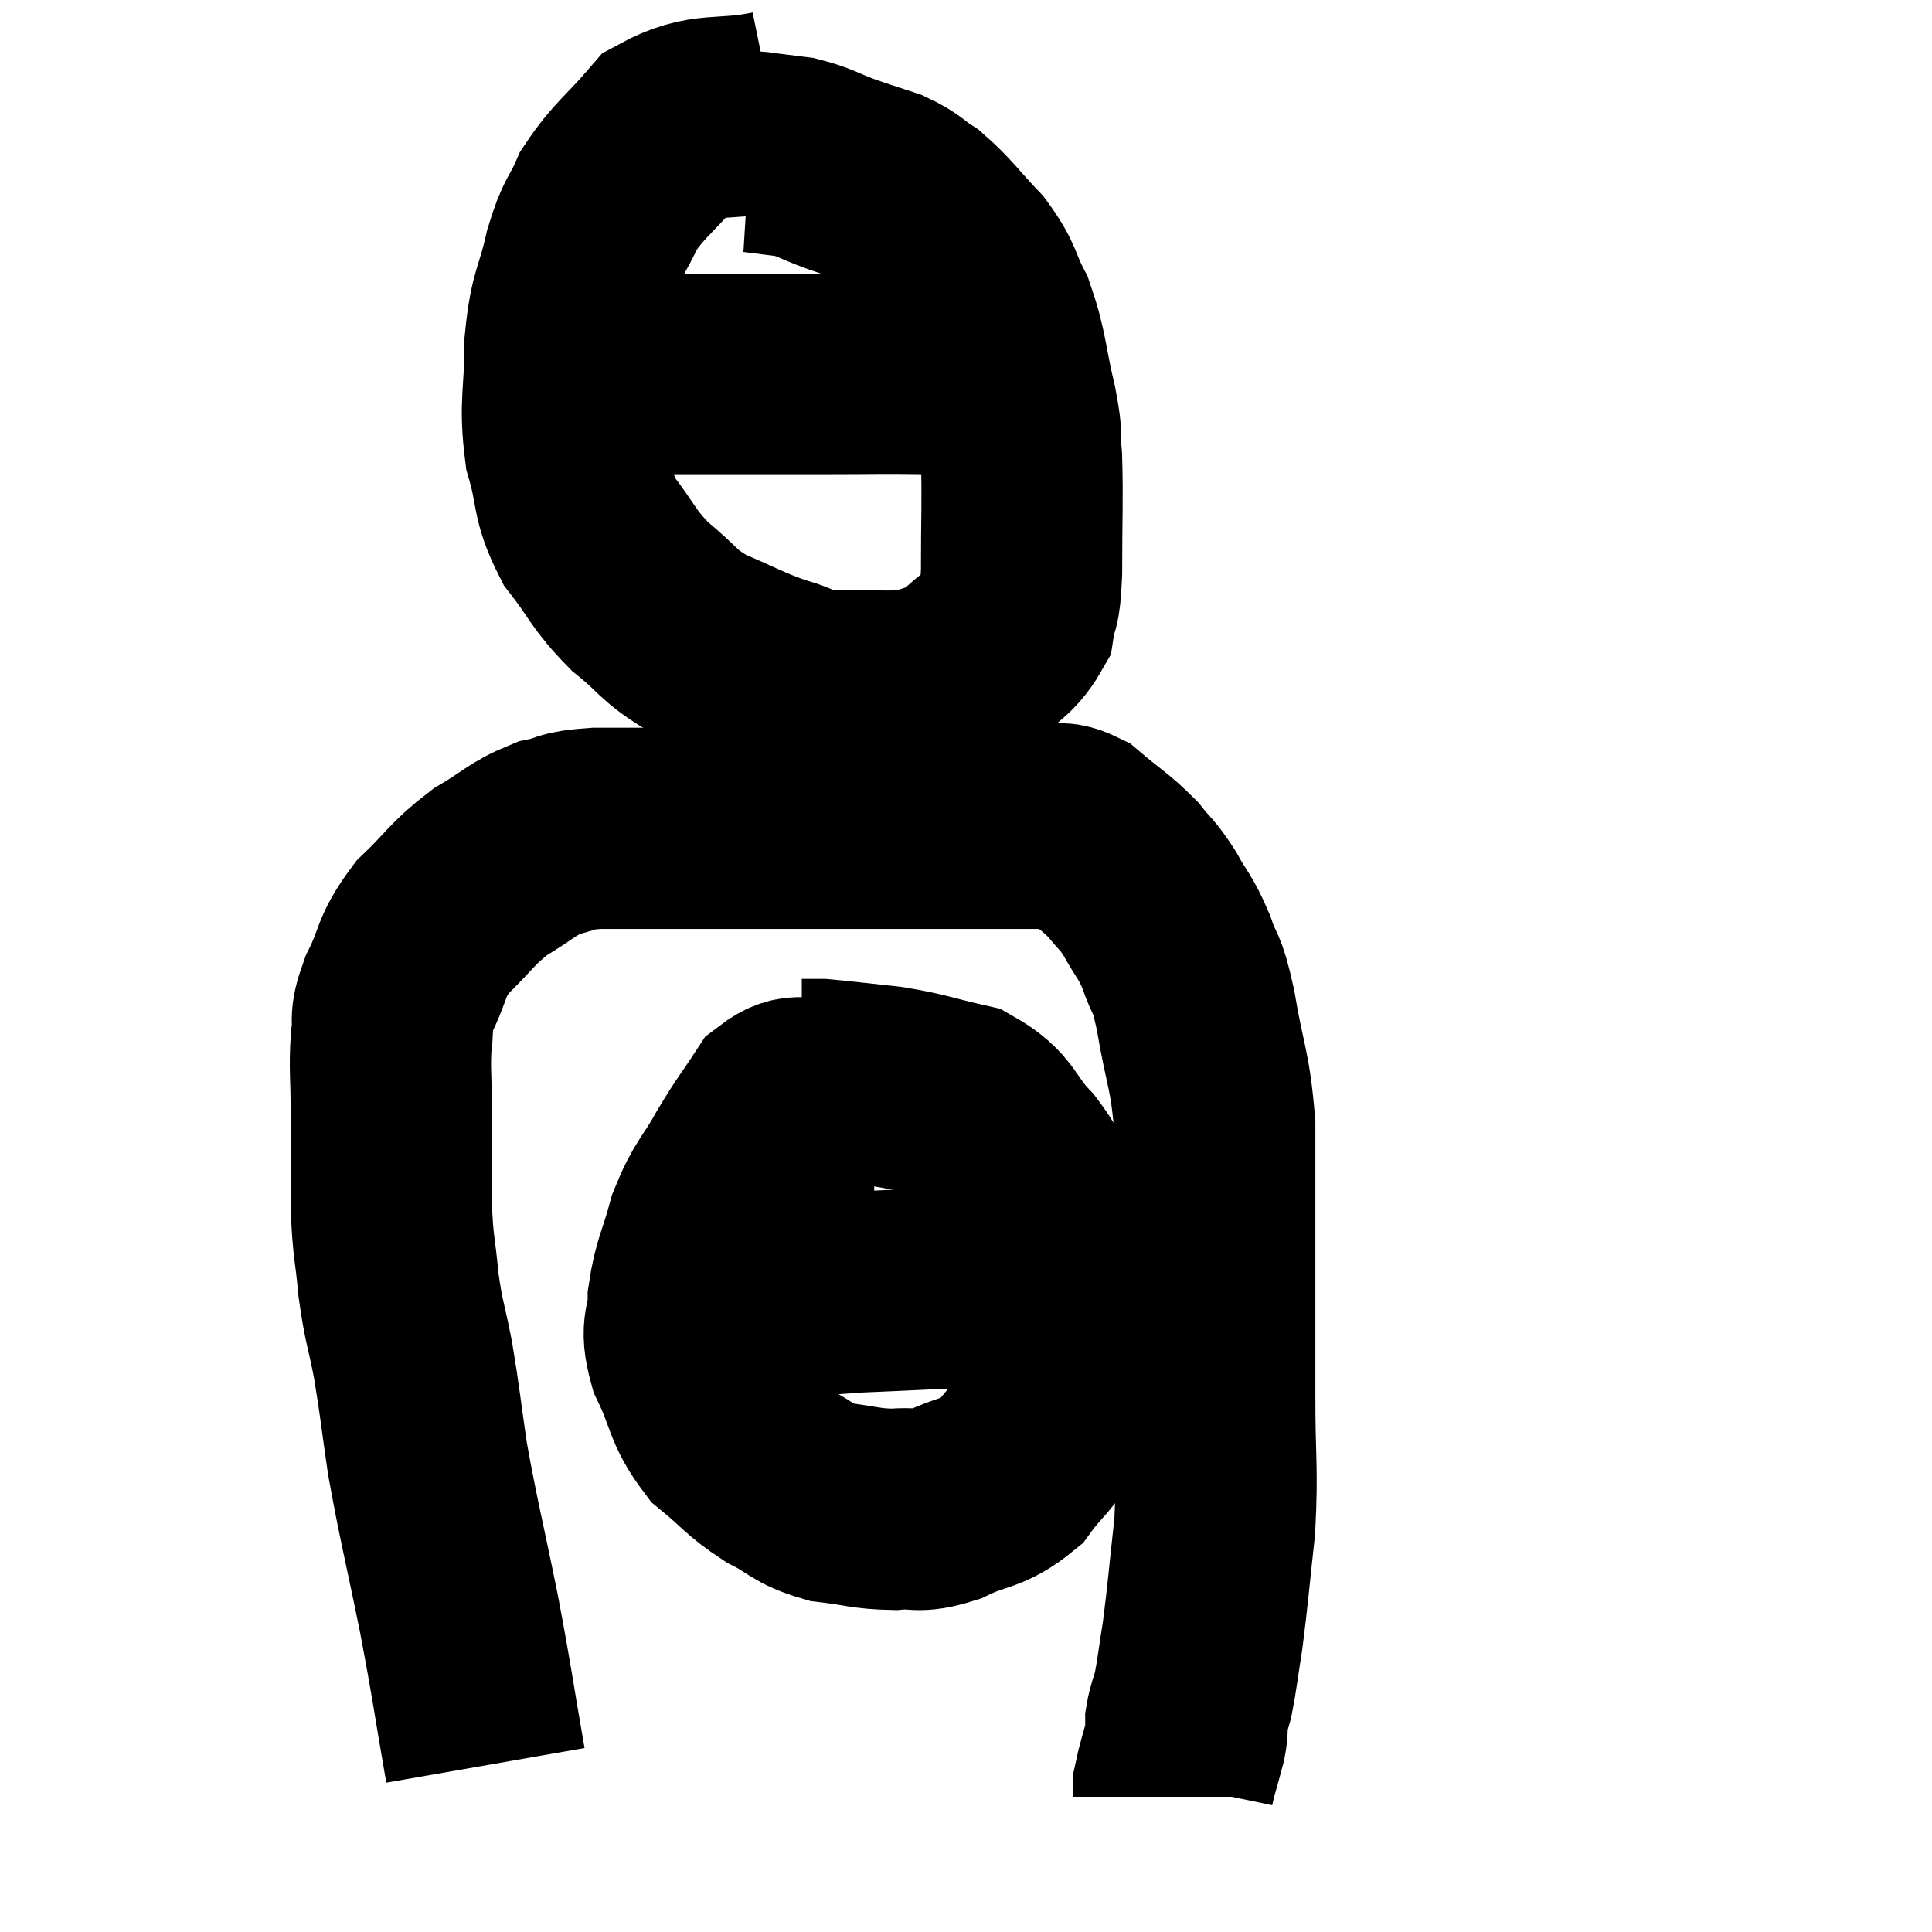 <svg width="48" height="48" viewBox="0 0 48 48" xmlns="http://www.w3.org/2000/svg"><path d="M 12.06 43.86 C 11.73 41.97, 11.76 41.985, 11.4 40.08 C 11.01 38.16, 10.905 37.815, 10.62 36.24 C 10.44 35.01, 10.44 34.86, 10.26 33.78 C 10.08 32.85, 10.035 32.88, 9.9 31.92 C 9.81 30.93, 9.765 31.035, 9.72 29.94 C 9.72 28.74, 9.72 28.56, 9.72 27.54 C 9.72 26.7, 9.675 26.565, 9.72 25.86 C 9.81 25.29, 9.645 25.425, 9.9 24.72 C 10.32 23.88, 10.17 23.805, 10.74 23.04 C 11.46 22.35, 11.46 22.215, 12.18 21.66 C 12.9 21.24, 12.96 21.09, 13.62 20.82 C 14.22 20.7, 13.95 20.64, 14.82 20.58 C 15.96 20.58, 15.84 20.58, 17.1 20.58 C 18.48 20.58, 18.555 20.58, 19.86 20.58 C 21.09 20.58, 21.3 20.58, 22.32 20.58 C 23.13 20.58, 23.07 20.58, 23.94 20.58 C 24.87 20.58, 25.11 20.58, 25.8 20.58 C 26.25 20.58, 26.175 20.325, 26.7 20.58 C 27.3 21.09, 27.435 21.135, 27.9 21.6 C 28.23 22.02, 28.23 21.93, 28.56 22.44 C 28.89 23.04, 28.935 22.98, 29.22 23.64 C 29.46 24.36, 29.46 24, 29.7 25.08 C 29.94 26.52, 30.06 26.52, 30.18 27.96 C 30.18 29.4, 30.18 29.145, 30.18 30.84 C 30.18 32.79, 30.18 32.97, 30.18 34.74 C 30.18 36.33, 30.255 36.45, 30.18 37.92 C 30.03 39.27, 30.015 39.57, 29.88 40.62 C 29.76 41.37, 29.745 41.58, 29.64 42.12 C 29.55 42.45, 29.505 42.51, 29.46 42.78 C 29.46 42.99, 29.535 42.81, 29.46 43.2 C 29.31 43.77, 29.235 43.98, 29.16 44.34 C 29.16 44.49, 29.16 44.565, 29.16 44.64 L 29.16 44.64" fill="none" stroke="black" stroke-width="5"></path><path d="M 19.2 2.76 C 17.88 3.03, 17.58 2.745, 16.56 3.3 C 15.84 4.14, 15.63 4.215, 15.12 4.98 C 14.82 5.67, 14.79 5.475, 14.52 6.36 C 14.28 7.44, 14.16 7.32, 14.04 8.52 C 14.04 9.84, 13.89 9.99, 14.04 11.16 C 14.34 12.18, 14.175 12.285, 14.64 13.2 C 15.27 14.01, 15.21 14.115, 15.9 14.82 C 16.65 15.42, 16.56 15.525, 17.4 16.02 C 18.33 16.41, 18.45 16.515, 19.26 16.8 C 19.95 16.98, 19.725 17.085, 20.64 17.16 C 21.78 17.13, 22.08 17.235, 22.92 17.1 C 23.46 16.86, 23.43 17.04, 24 16.62 C 24.6 16.02, 24.855 16.02, 25.2 15.42 C 25.29 14.82, 25.335 15.225, 25.38 14.22 C 25.38 12.81, 25.41 12.42, 25.38 11.4 C 25.32 10.77, 25.425 11.025, 25.26 10.14 C 24.99 9, 25.035 8.775, 24.72 7.86 C 24.36 7.17, 24.48 7.14, 24 6.48 C 23.4 5.85, 23.31 5.67, 22.8 5.22 C 22.38 4.95, 22.44 4.905, 21.96 4.68 C 21.42 4.5, 21.435 4.515, 20.88 4.32 C 20.31 4.11, 20.265 4.035, 19.74 3.9 C 19.26 3.84, 19.02 3.81, 18.78 3.78 C 18.78 3.78, 18.825 3.78, 18.78 3.78 C 18.69 3.78, 18.645 3.78, 18.6 3.78 L 18.6 3.78" fill="none" stroke="black" stroke-width="5"></path><path d="M 16.26 9.3 C 18.42 9.3, 18.915 9.3, 20.58 9.3 C 21.75 9.3, 21.915 9.285, 22.92 9.3 C 23.76 9.33, 24.135 9.345, 24.6 9.36 C 24.69 9.36, 24.735 9.36, 24.78 9.36 L 24.78 9.36" fill="none" stroke="black" stroke-width="5"></path><path d="M 21.72 27.3 C 21.12 27.3, 21.105 27.255, 20.52 27.3 C 19.95 27.39, 19.89 27.09, 19.38 27.48 C 18.93 28.17, 18.93 28.11, 18.48 28.86 C 18.03 29.67, 17.925 29.625, 17.58 30.48 C 17.34 31.38, 17.22 31.47, 17.1 32.28 C 17.1 33, 16.875 32.895, 17.1 33.72 C 17.55 34.65, 17.445 34.845, 18 35.58 C 18.66 36.12, 18.66 36.225, 19.32 36.66 C 19.98 36.99, 19.92 37.11, 20.64 37.32 C 21.42 37.41, 21.495 37.485, 22.2 37.5 C 22.83 37.44, 22.74 37.605, 23.46 37.38 C 24.27 36.99, 24.435 37.125, 25.08 36.6 C 25.56 35.94, 25.725 35.955, 26.04 35.28 C 26.19 34.59, 26.265 34.71, 26.34 33.9 C 26.34 32.97, 26.445 33, 26.34 32.04 C 26.13 31.05, 26.19 30.87, 25.92 30.06 C 25.59 29.43, 25.755 29.46, 25.26 28.8 C 24.6 28.11, 24.735 27.87, 23.94 27.42 C 23.01 27.21, 22.965 27.15, 22.08 27 C 21.24 26.91, 20.895 26.865, 20.4 26.82 C 20.25 26.82, 20.22 26.82, 20.1 26.82 L 19.92 26.82" fill="none" stroke="black" stroke-width="5"></path><path d="M 16.38 32.04 C 17.16 32.22, 16.71 32.385, 17.94 32.4 C 19.62 32.25, 19.725 32.205, 21.3 32.1 C 22.77 32.04, 23.07 32.01, 24.24 31.98 C 25.11 31.98, 25.395 31.98, 25.98 31.98 C 26.28 31.98, 26.43 31.98, 26.58 31.98 L 26.58 31.98" fill="none" stroke="black" stroke-width="5"></path></svg>
